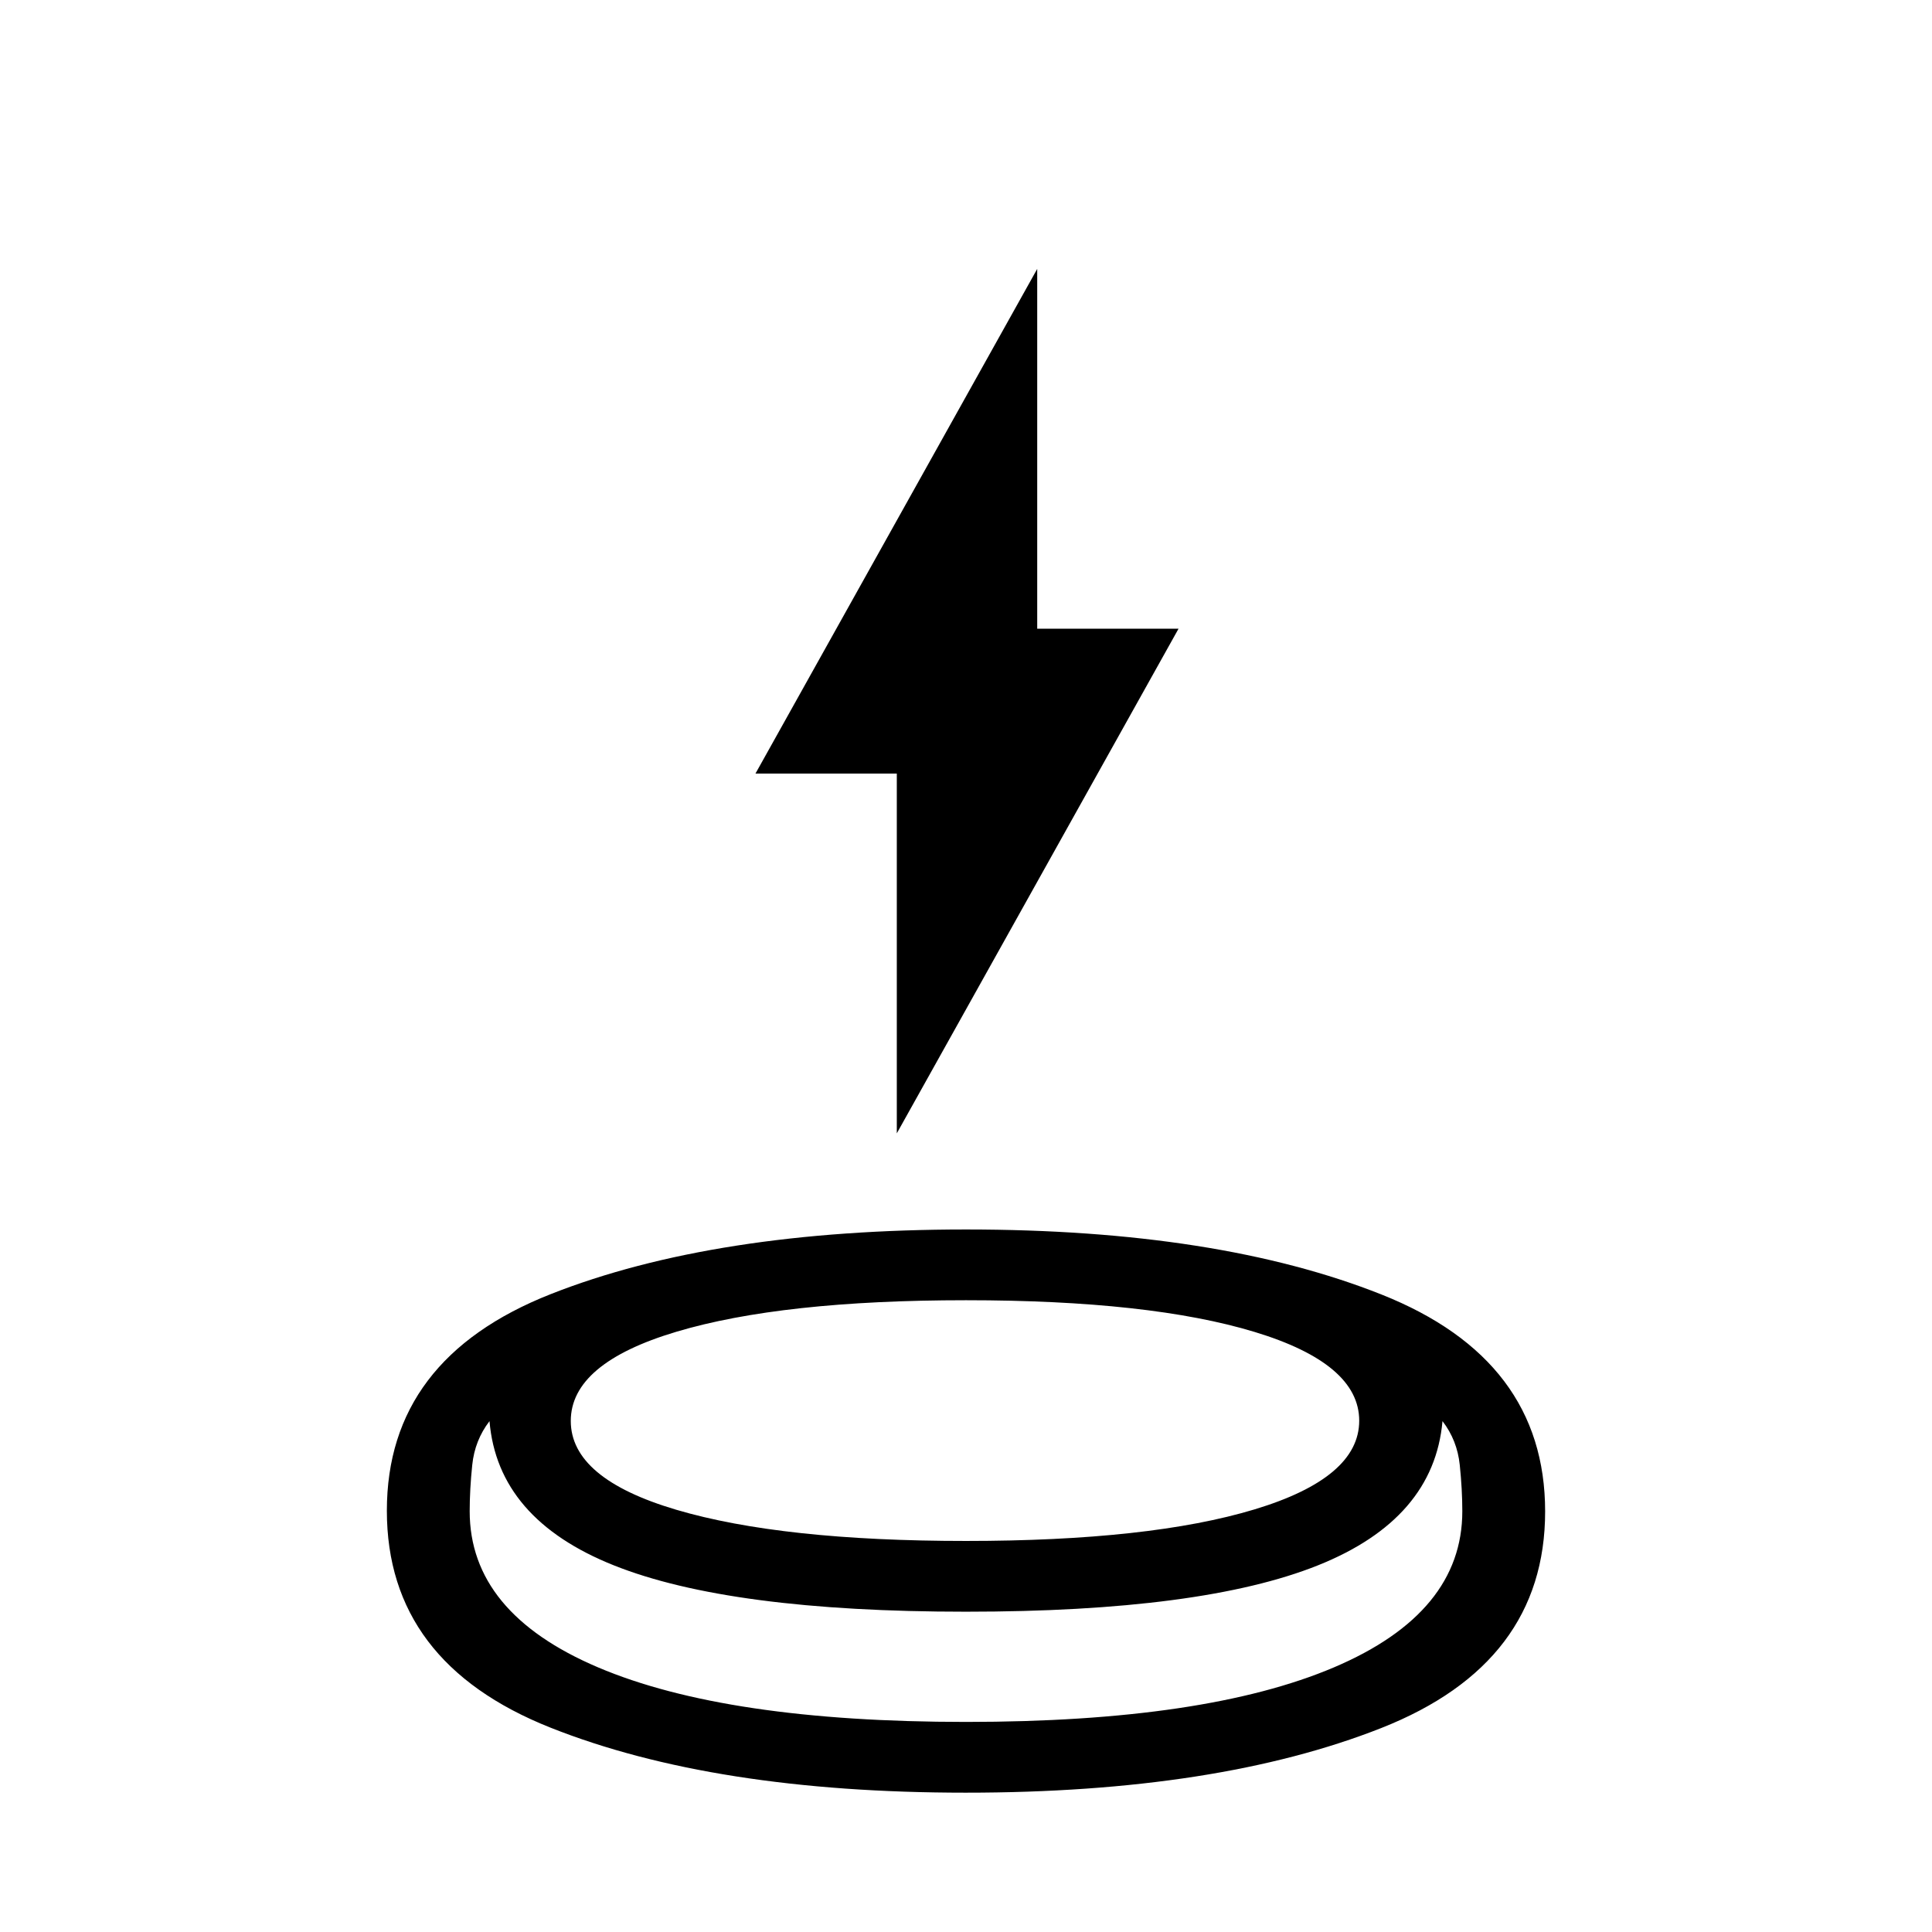 <svg xmlns="http://www.w3.org/2000/svg" height="48" viewBox="0 -960 960 960" width="48"><path d="M479.9-69.23q-125.054 0-206.362-32.313-81.307-32.313-81.307-107.797t81.407-107.611q81.408-32.126 206.462-32.126 125.054 0 206.362 32.312 81.307 32.313 81.307 107.797 0 75.485-81.407 107.611Q604.954-69.231 479.9-69.231Zm.1-89.924q-117.308 0-175-23.038-57.692-23.039-61.769-71.654-7.308 9.5-8.577 21.769-1.269 12.269-1.269 23.008 0 50.454 63.769 77.569Q360.923-104.385 480-104.385T662.846-131.5q63.769-27.115 63.769-77.569 0-10.739-1.269-23.008-1.269-12.269-8.577-21.769-4.307 48.615-61.884 71.654Q597.308-159.154 480-159.154Zm0-35.154q91.52 0 143.452-15.709 51.933-15.709 51.933-44.038 0-28.33-51.933-44.099Q571.52-313.923 480-313.923t-143.952 15.676q-52.433 15.676-52.433 44.308 0 28.631 52.433 44.131 52.432 15.5 143.952 15.5Zm-34.385-202.538v-178.77h-70.23l140-250.769v178.769h70.23l-140 250.77ZM480-194.308Zm0 89.923Zm-1.538-54.769Z"/></svg>